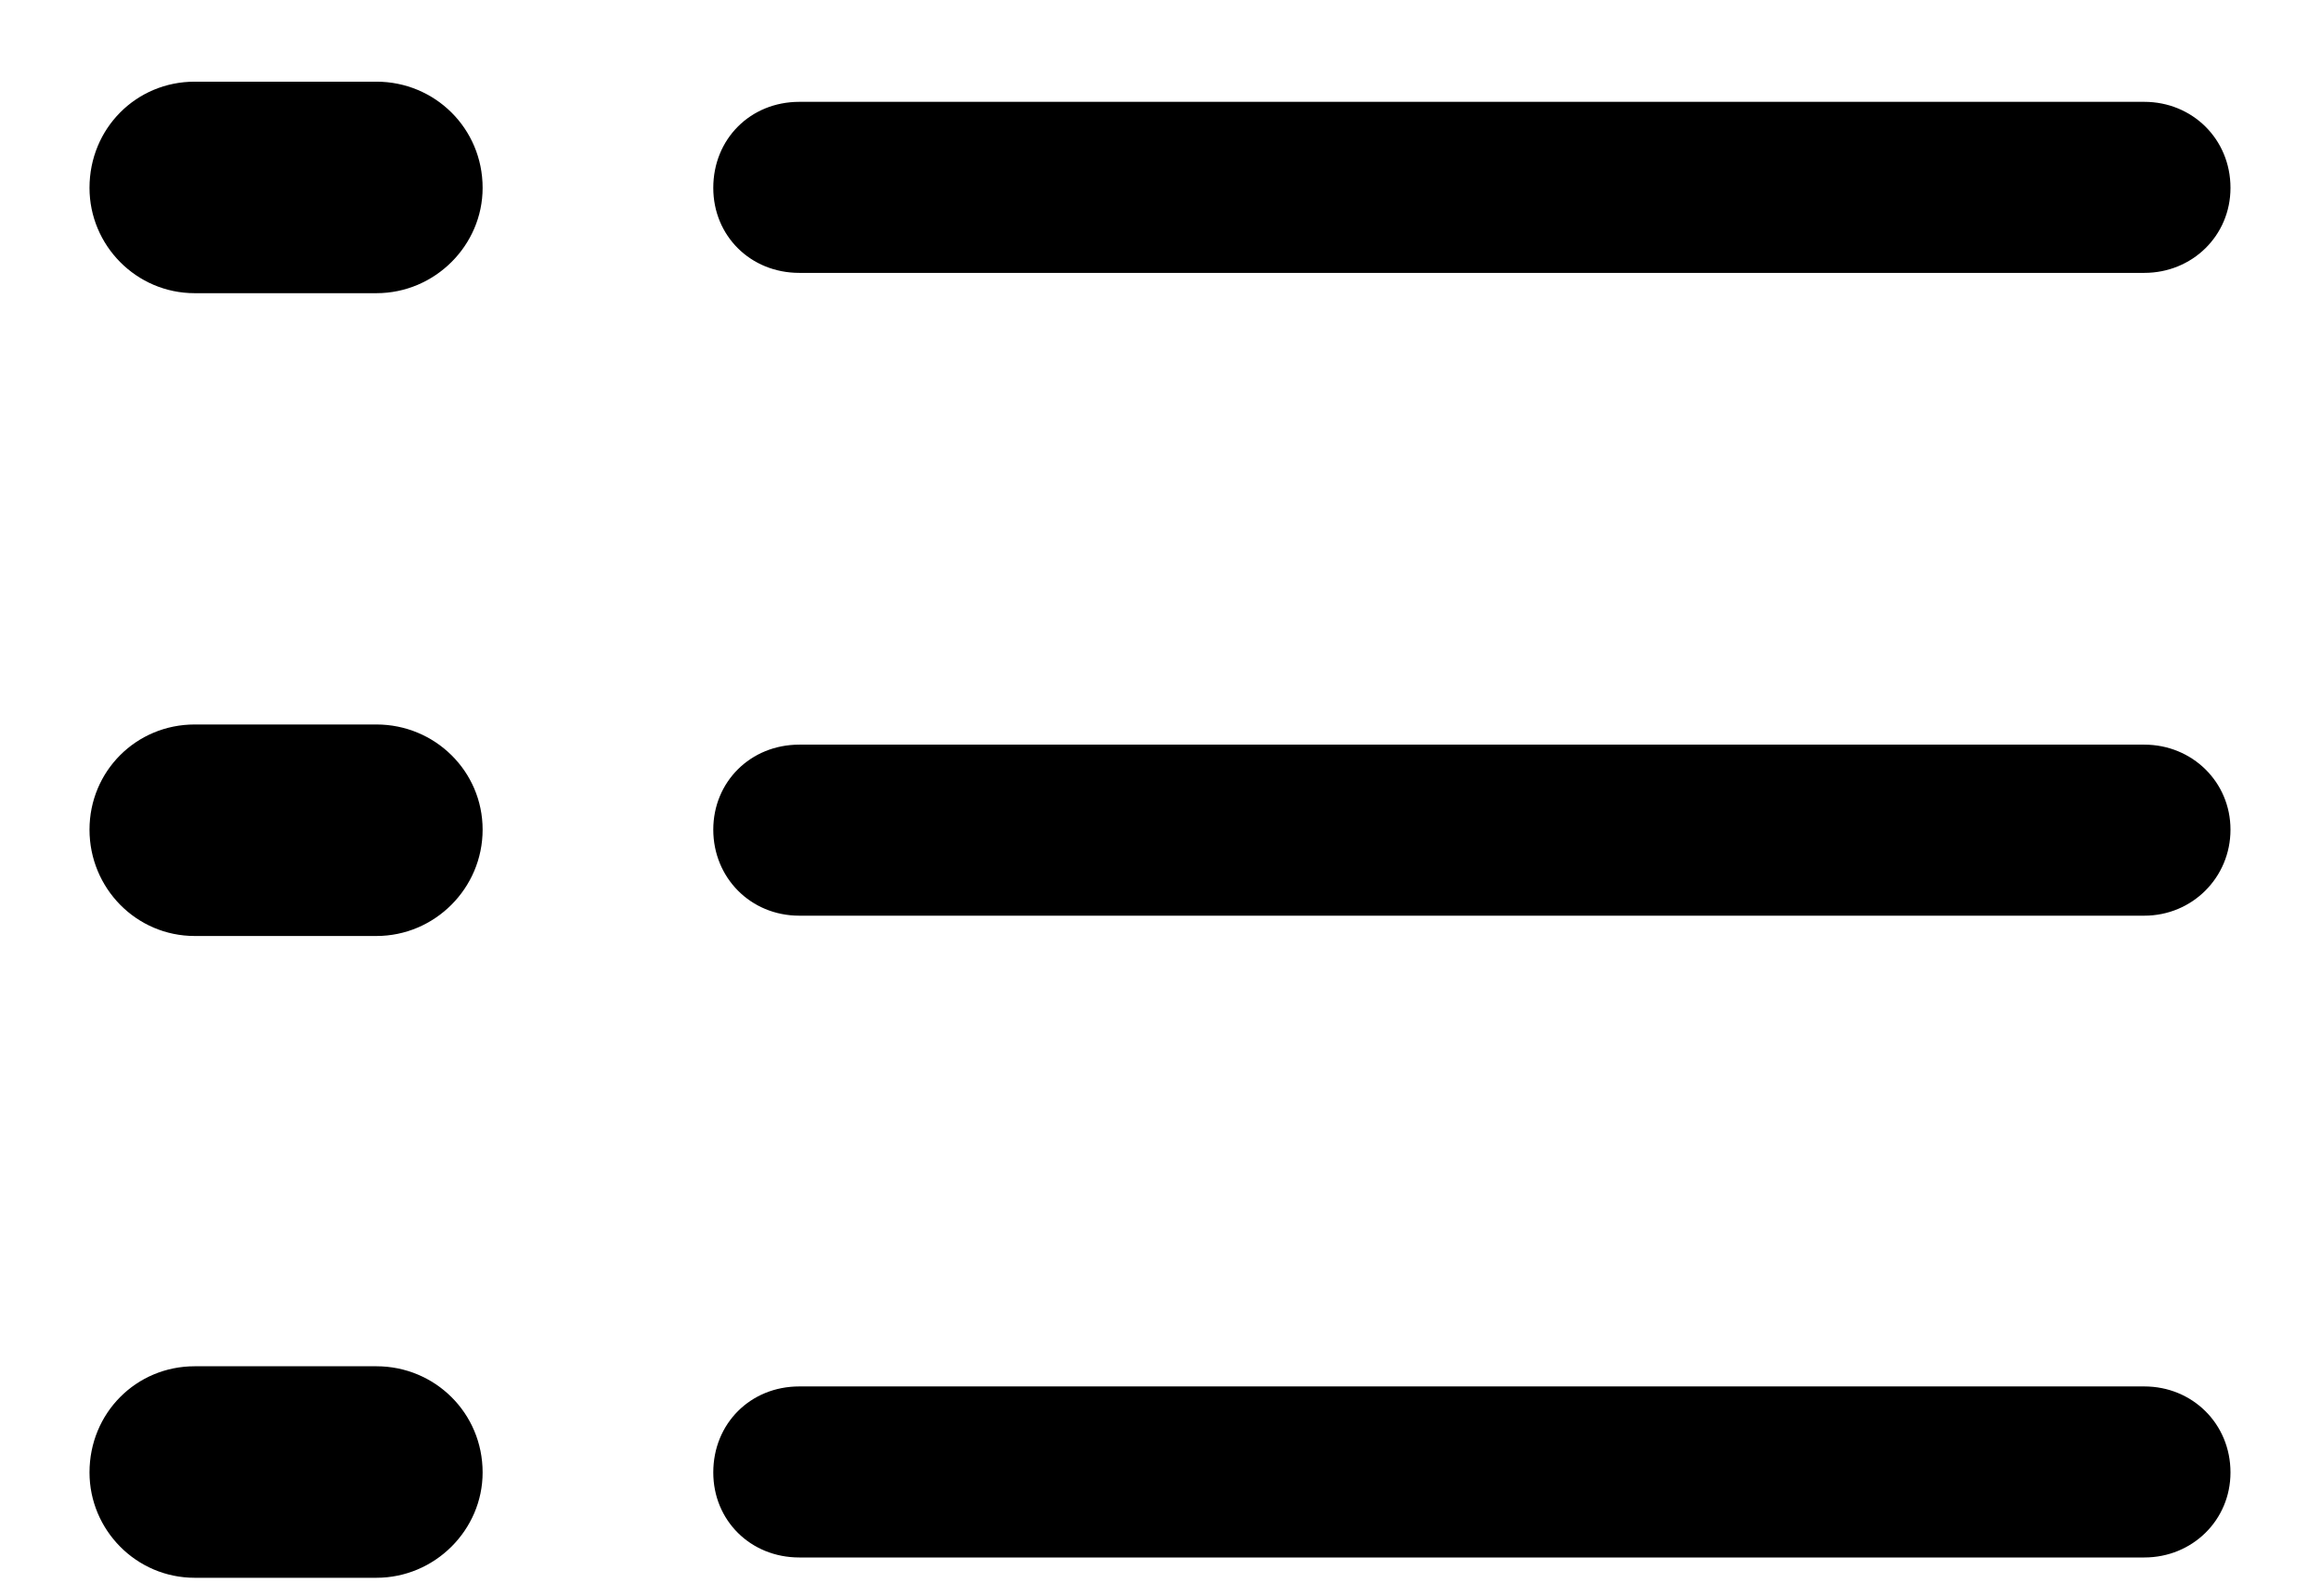 <svg width="16" height="11" viewBox="0 0 16 11" fill="none" xmlns="http://www.w3.org/2000/svg">
<path d="M1.342 2.021H2.595C2.998 2.021 3.327 1.691 3.327 1.295C3.327 0.885 2.998 0.563 2.595 0.563H1.342C0.939 0.563 0.617 0.885 0.617 1.295C0.617 1.691 0.939 2.021 1.342 2.021ZM5.51 1.881H14.782C15.112 1.881 15.376 1.625 15.376 1.295C15.376 0.958 15.112 0.702 14.782 0.702H5.51C5.173 0.702 4.917 0.958 4.917 1.295C4.917 1.625 5.173 1.881 5.51 1.881ZM1.342 6.452H2.595C2.998 6.452 3.327 6.122 3.327 5.719C3.327 5.316 2.998 4.994 2.595 4.994H1.342C0.939 4.994 0.617 5.316 0.617 5.719C0.617 6.122 0.939 6.452 1.342 6.452ZM5.51 6.312H14.782C15.112 6.312 15.376 6.049 15.376 5.719C15.376 5.39 15.112 5.133 14.782 5.133H5.51C5.173 5.133 4.917 5.39 4.917 5.719C4.917 6.049 5.173 6.312 5.51 6.312ZM1.342 10.876H2.595C2.998 10.876 3.327 10.546 3.327 10.15C3.327 9.74 2.998 9.418 2.595 9.418H1.342C0.939 9.418 0.617 9.74 0.617 10.15C0.617 10.546 0.939 10.876 1.342 10.876ZM5.51 10.736H14.782C15.112 10.736 15.376 10.48 15.376 10.15C15.376 9.813 15.112 9.557 14.782 9.557H5.51C5.173 9.557 4.917 9.813 4.917 10.15C4.917 10.48 5.173 10.736 5.51 10.736Z" fill="black"/>
</svg>
